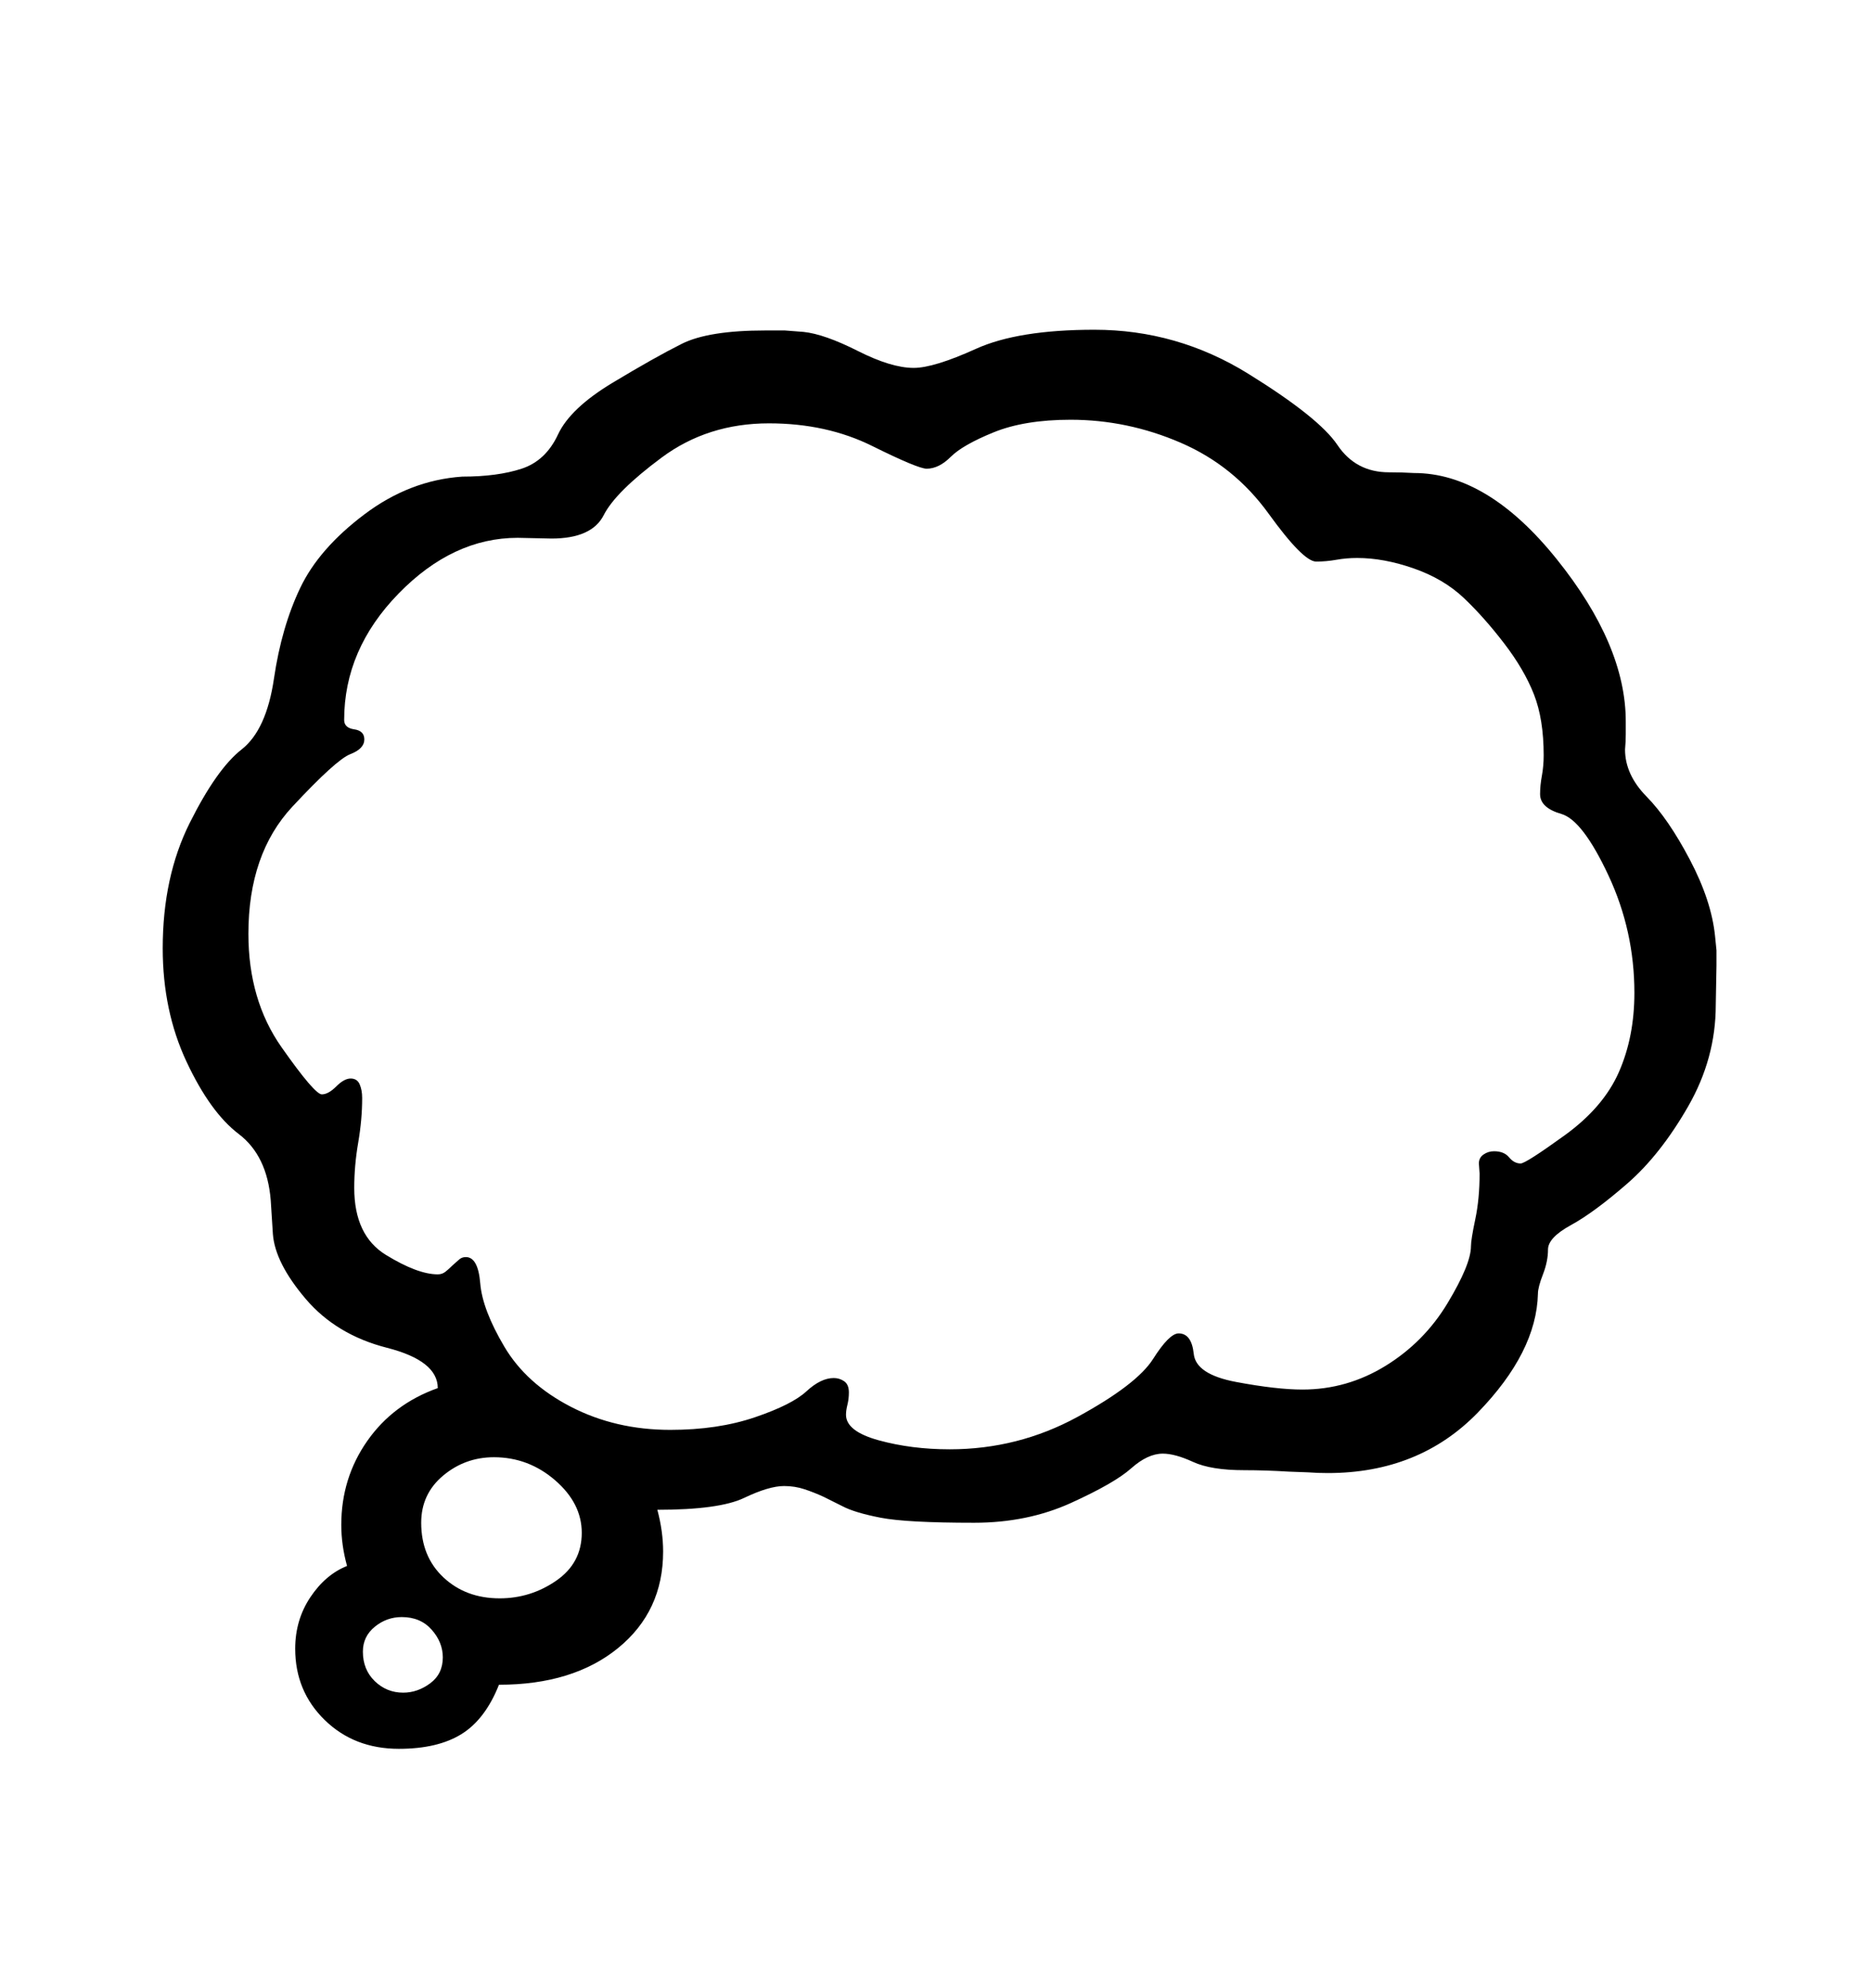 <svg viewBox="0 0 2600 2760.837" xmlns="http://www.w3.org/2000/svg"><path d="M2384 1320v21l-1 55q0 74-38.5 141t-84.5 107-78 57.5-32 34-7 34.5-7 27q-2 81-83.5 165t-208.5 84q-14 0-27-1l-27-1q-32-2-62-2-46 0-71-11.5t-42-11.5q-21 0-44 20.5t-83.5 48T1353 2115q-94 0-130-7t-53-16l-26-13q-13-6-26.5-10.5t-28.5-4.5q-21 0-55.5 16.5T913 2097q8 30 8 58 0 83-62.5 134T693 2340q-19 48-52 68.5t-87 20.5q-62 0-103-40t-41-99q0-40 21-71.5t51-43.5q-8-29-8-57 0-65 36-116.5t98-73.5q0-38-70.5-56t-113-68-45.5-90l-3-47q-5-62-44.5-92T259 1474.5 226 1317q0-99 37.5-174t72-102 45-98.5 36.5-126 89-102T642 662q49 0 82.5-11t50.5-47.5 76-72 96-54 116-18.5h27l26 2q29 3 75.5 26.5T1269 511q28 0 86.5-26.5T1520 458q115 0 213.5 61t124 99 71.5 38q18 0 35 1 102 0 198 119.5t96 225.5v18q0 10-1 21 0 35 30 65.5t60 87.5 35 106zM599.5 2263.5Q584 2246 558 2246q-21 0-37.5 13.5T504 2294q0 25 16.5 41t39.5 16q20 0 37.5-13t17.5-36q0-21-15.5-38.5zM771 2056q-37-32-85-32-40 0-70.5 25.5T585 2115q0 47 31 76t78 29q43 0 78.5-24.5T808 2129q0-41-37-73zm1463-840q-36-77-65.5-85.5T2139 1103q0-12 2.5-25.5t2.5-28.5q0-50-13.5-84.5t-41.5-71-56-63-69.5-41T1885 775q-15 0-29 2.5t-28 2.5q-18 0-66-66.5T1640 615t-153-32q-64 0-107 17.5t-59.5 34T1287 651q-12 0-75.5-31.5T1068 588q-85 0-149 47.5t-80.5 80T766 748l-47-1q-90 0-165.5 77.5T478 1000q0 11 14 13t14 14q0 13-19.5 20.5t-80.5 73-61 176.5q0 92 46 157.5t56 65.5q9 0 20-11t20-11 12.5 8 3.5 19q0 30-5.5 62t-5.5 63q0 66 44 93t72 27q6 0 10.5-3.5t9.5-8.5l9-8q4-4 10-4 17 0 20 36.5t33.5 88T793 1954t138 32q66 0 117.5-17.5t71.5-36 38-18.5q8 0 14.5 4.5t6.5 15.5q0 9-2 17t-2 14q0 23 45.5 35.5t98.5 12.5q95 0 177.5-45t105-80.5 35.5-35.5q18 0 21 28.5t59 39 92 10.5q62 0 115.5-33t86-87 32.5-79q0-9 6-37.5t6-63.5l-1-14q0-8 6.5-12.5t14.5-4.5q14 0 21 8.5t16 8.5q7 0 61-39t75.5-88 21.5-110q0-86-36-163z"/></svg>